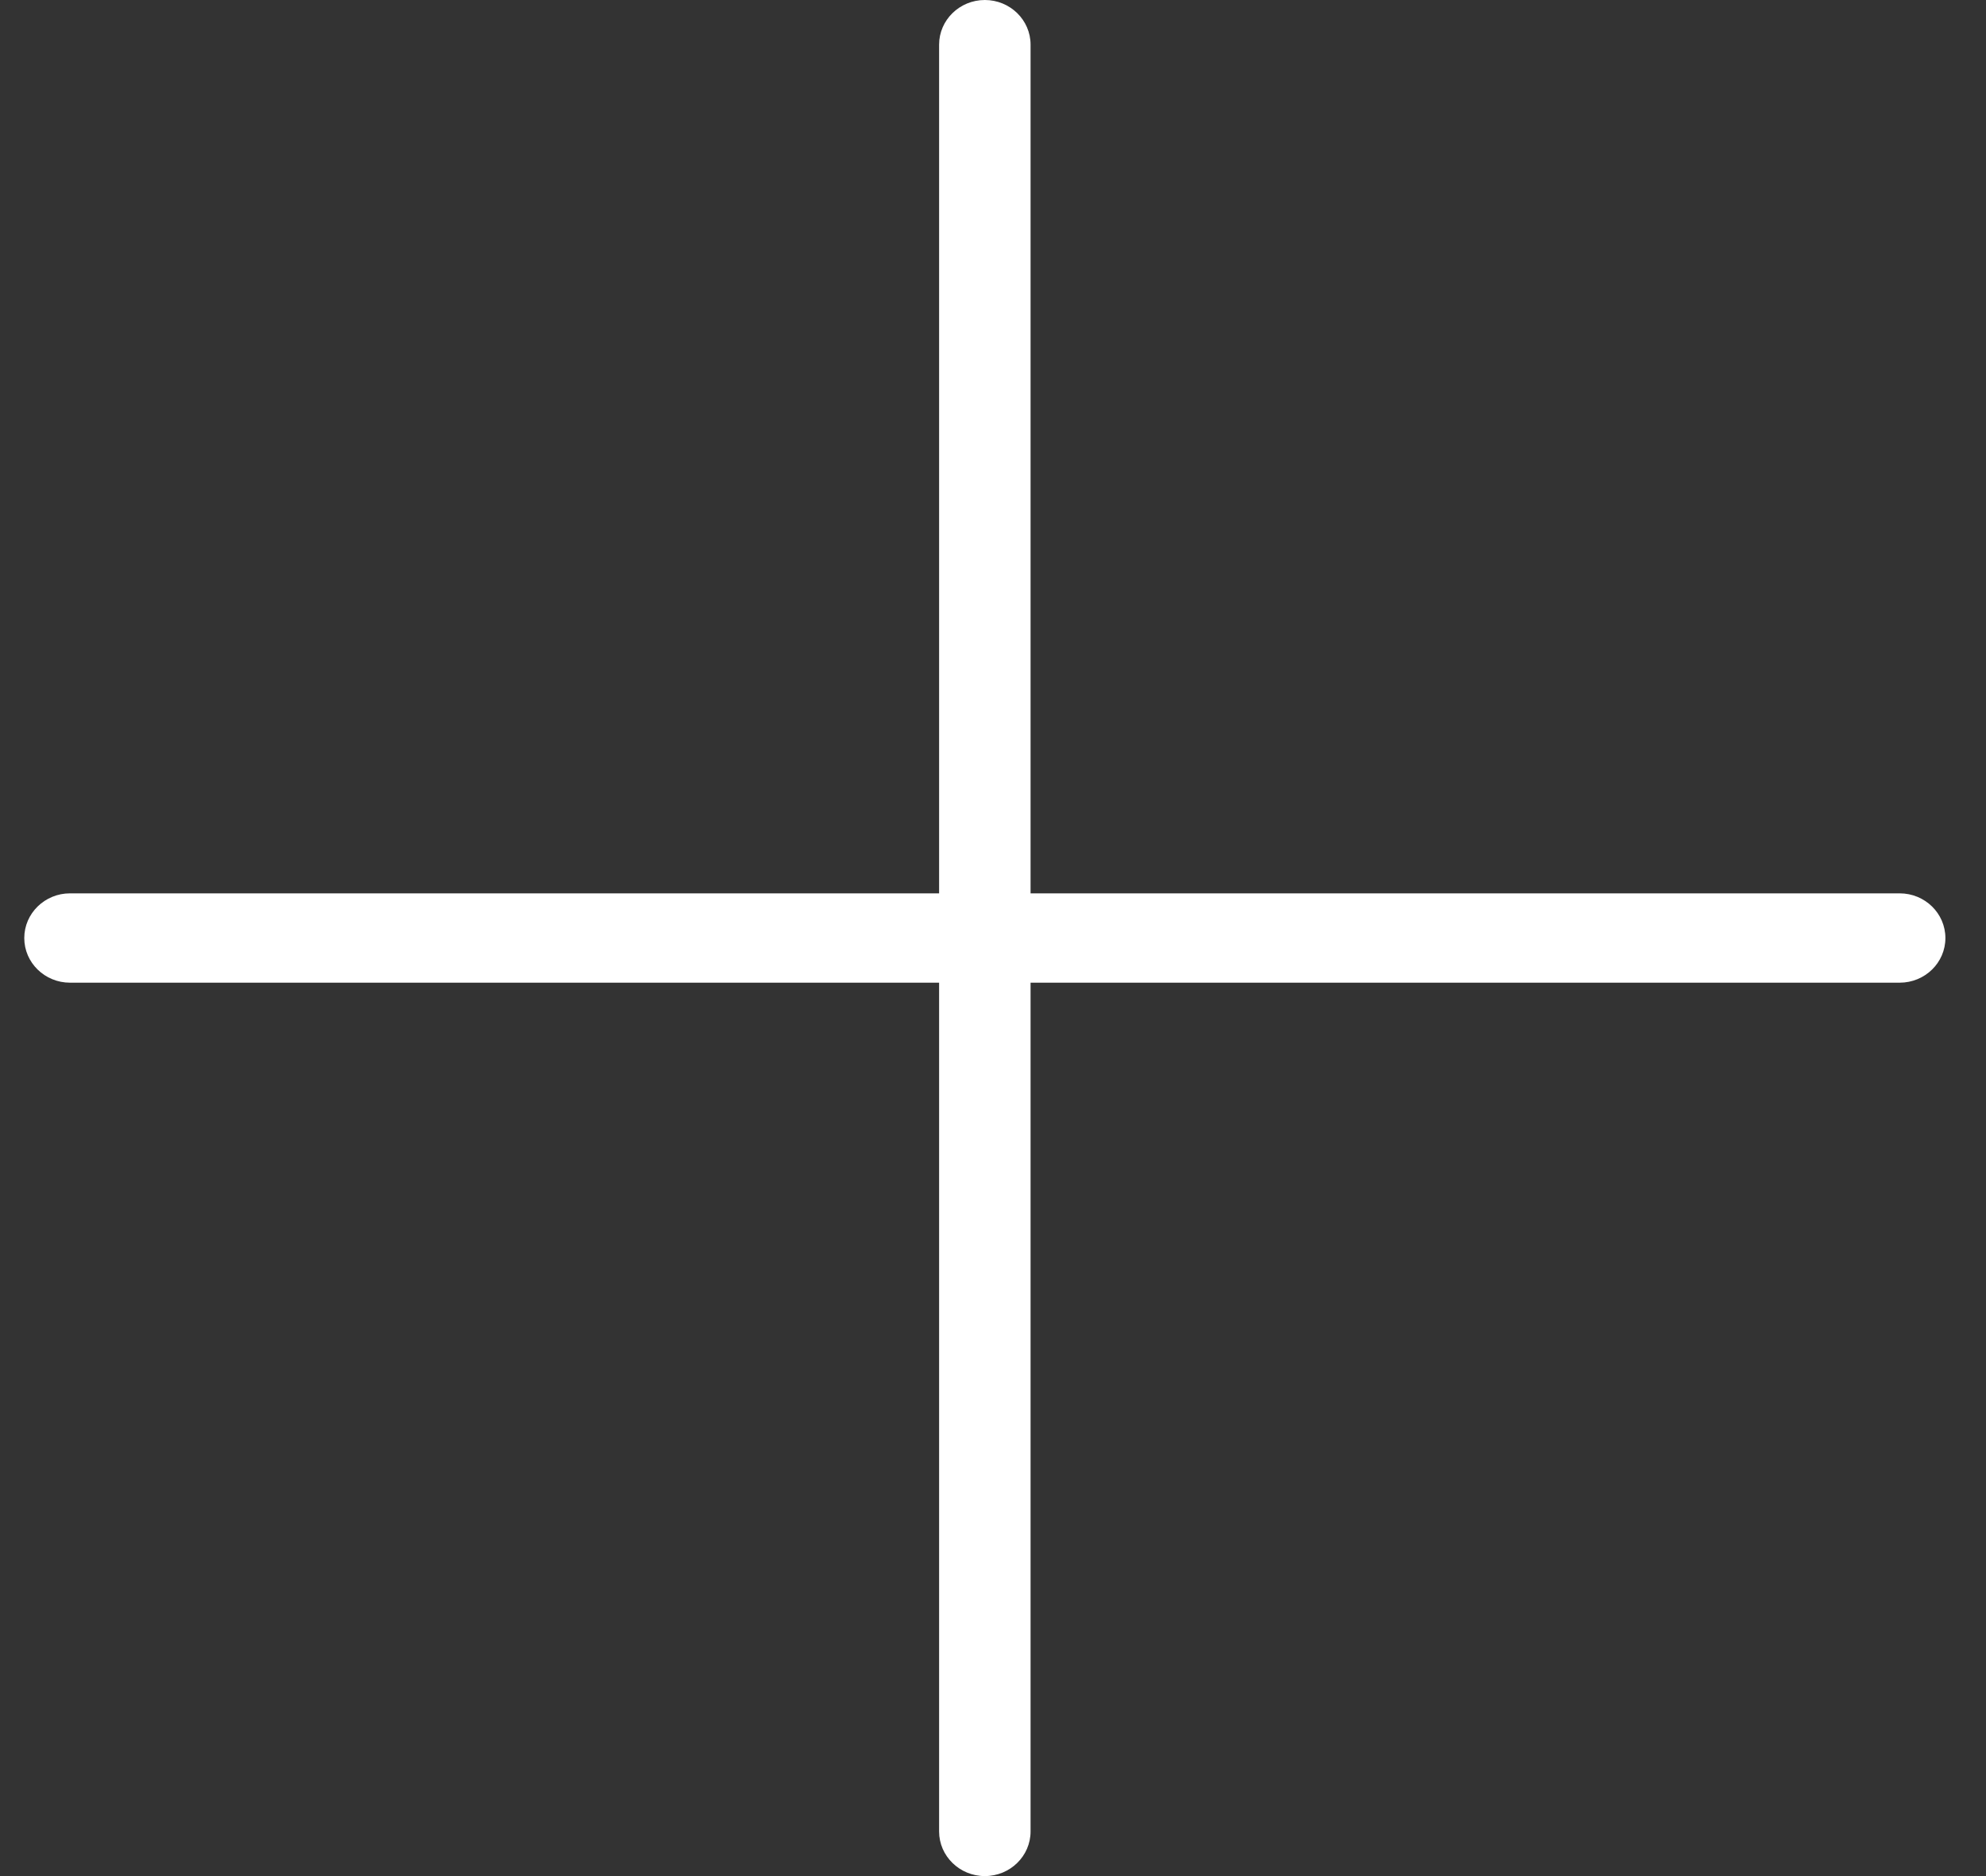 <svg width="36" height="34" viewBox="0 0 36 34" fill="none" xmlns="http://www.w3.org/2000/svg">
<rect x="0" y="0" width="36" height="34" fill="#333333" stroke="none"/>
<g clip-path="url(#clip0_223_196)">
<path d="M17.852 34C17.395 34 17.023 33.637 17.023 33.191V0.809C17.023 0.363 17.395 0 17.852 0C18.31 0 18.681 0.363 18.681 0.809V33.191C18.681 33.637 18.31 34 17.852 34Z" fill="white"/>
<path d="M34.435 17.809H1.269C0.812 17.809 0.44 17.447 0.44 17C0.44 16.553 0.812 16.19 1.269 16.19H34.435C34.893 16.19 35.264 16.553 35.264 17C35.264 17.447 34.893 17.809 34.435 17.809Z" fill="white"/>
</g>
<defs>
<clipPath id="clip0_223_196">
<rect width="34.824" height="34" fill="white" transform="translate(0.44)"/>
</clipPath>
</defs>
</svg>
